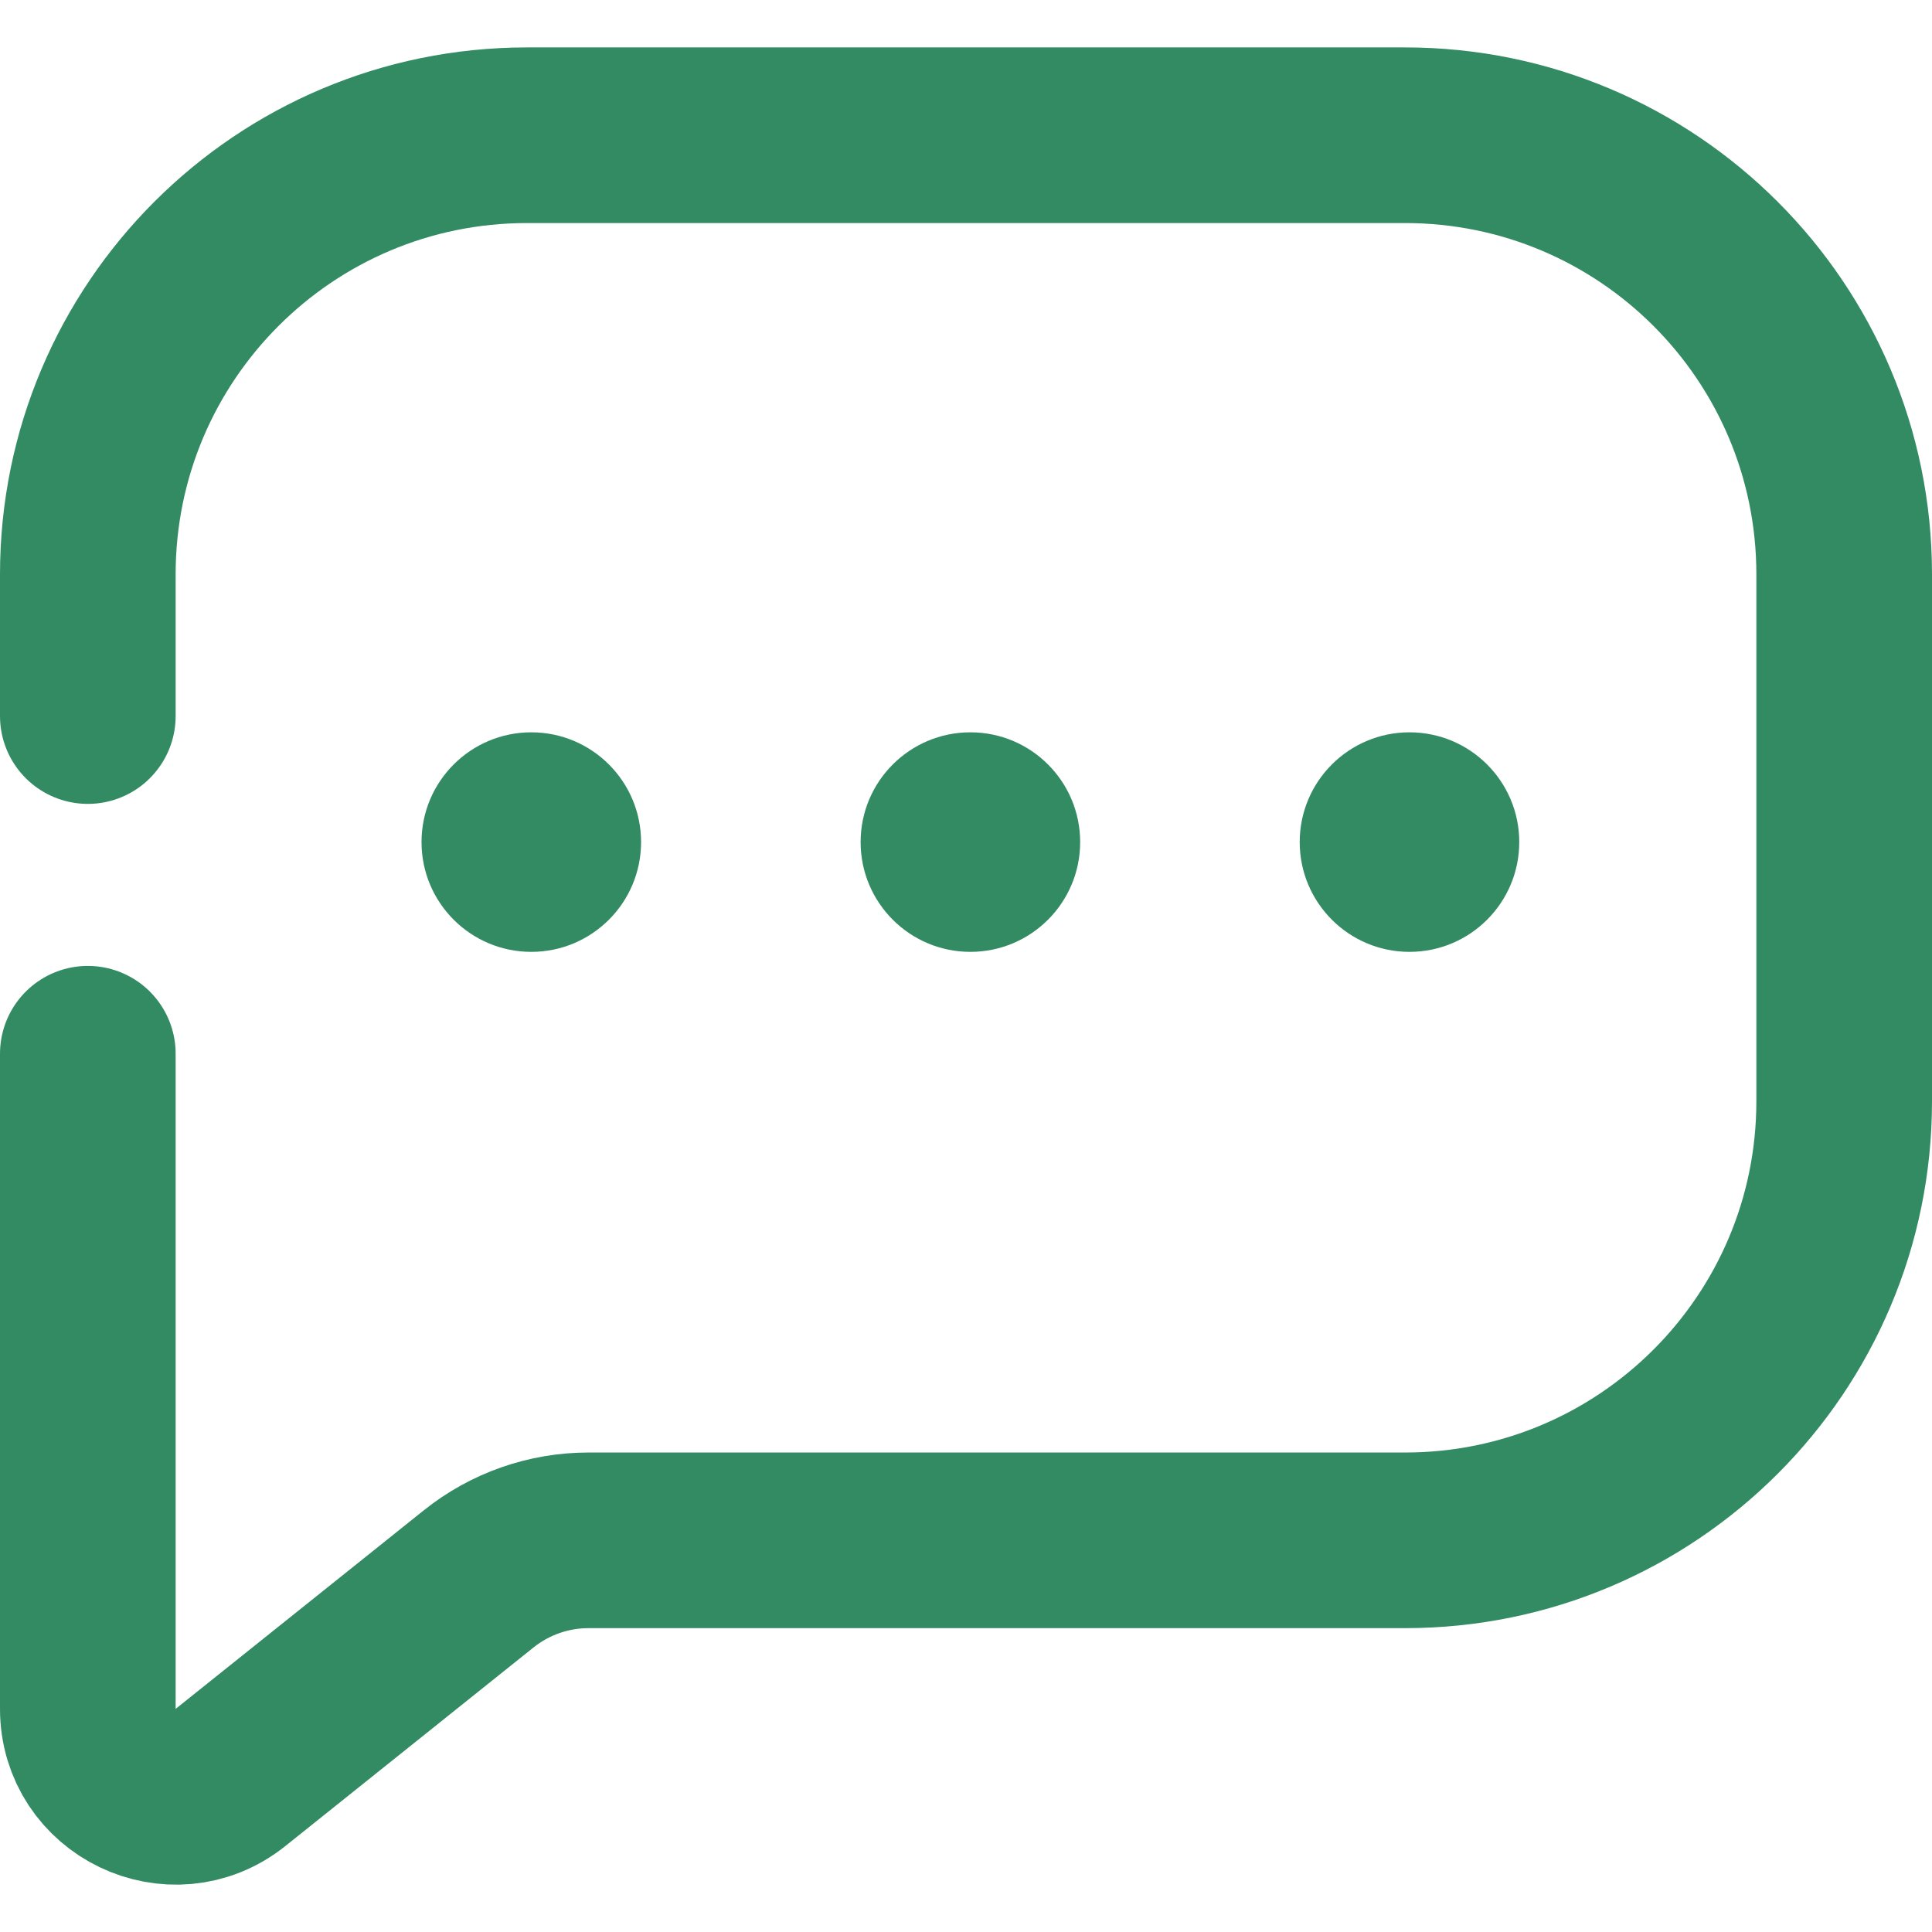 <svg width="22" height="22" viewBox="0 0 22 22" fill="none" xmlns="http://www.w3.org/2000/svg">
<path d="M1 11.999V19.459C1 20.297 1.97 20.764 2.625 20.24L5.452 17.978C5.807 17.694 6.247 17.54 6.702 17.54H16C18.761 17.54 21 15.301 21 12.54V6.54C21 3.778 18.761 1.54 16 1.54H6C3.239 1.54 1 3.778 1 6.54V8.154" stroke="#338B63" stroke-width="2" stroke-linecap="round"/>
<circle cx="6.05" cy="9.589" r="1.25" fill="#338B63"/>
<circle cx="11.05" cy="9.589" r="1.25" fill="#338B63"/>
<circle cx="16.05" cy="9.589" r="1.25" fill="#338B63"/>
</svg>
